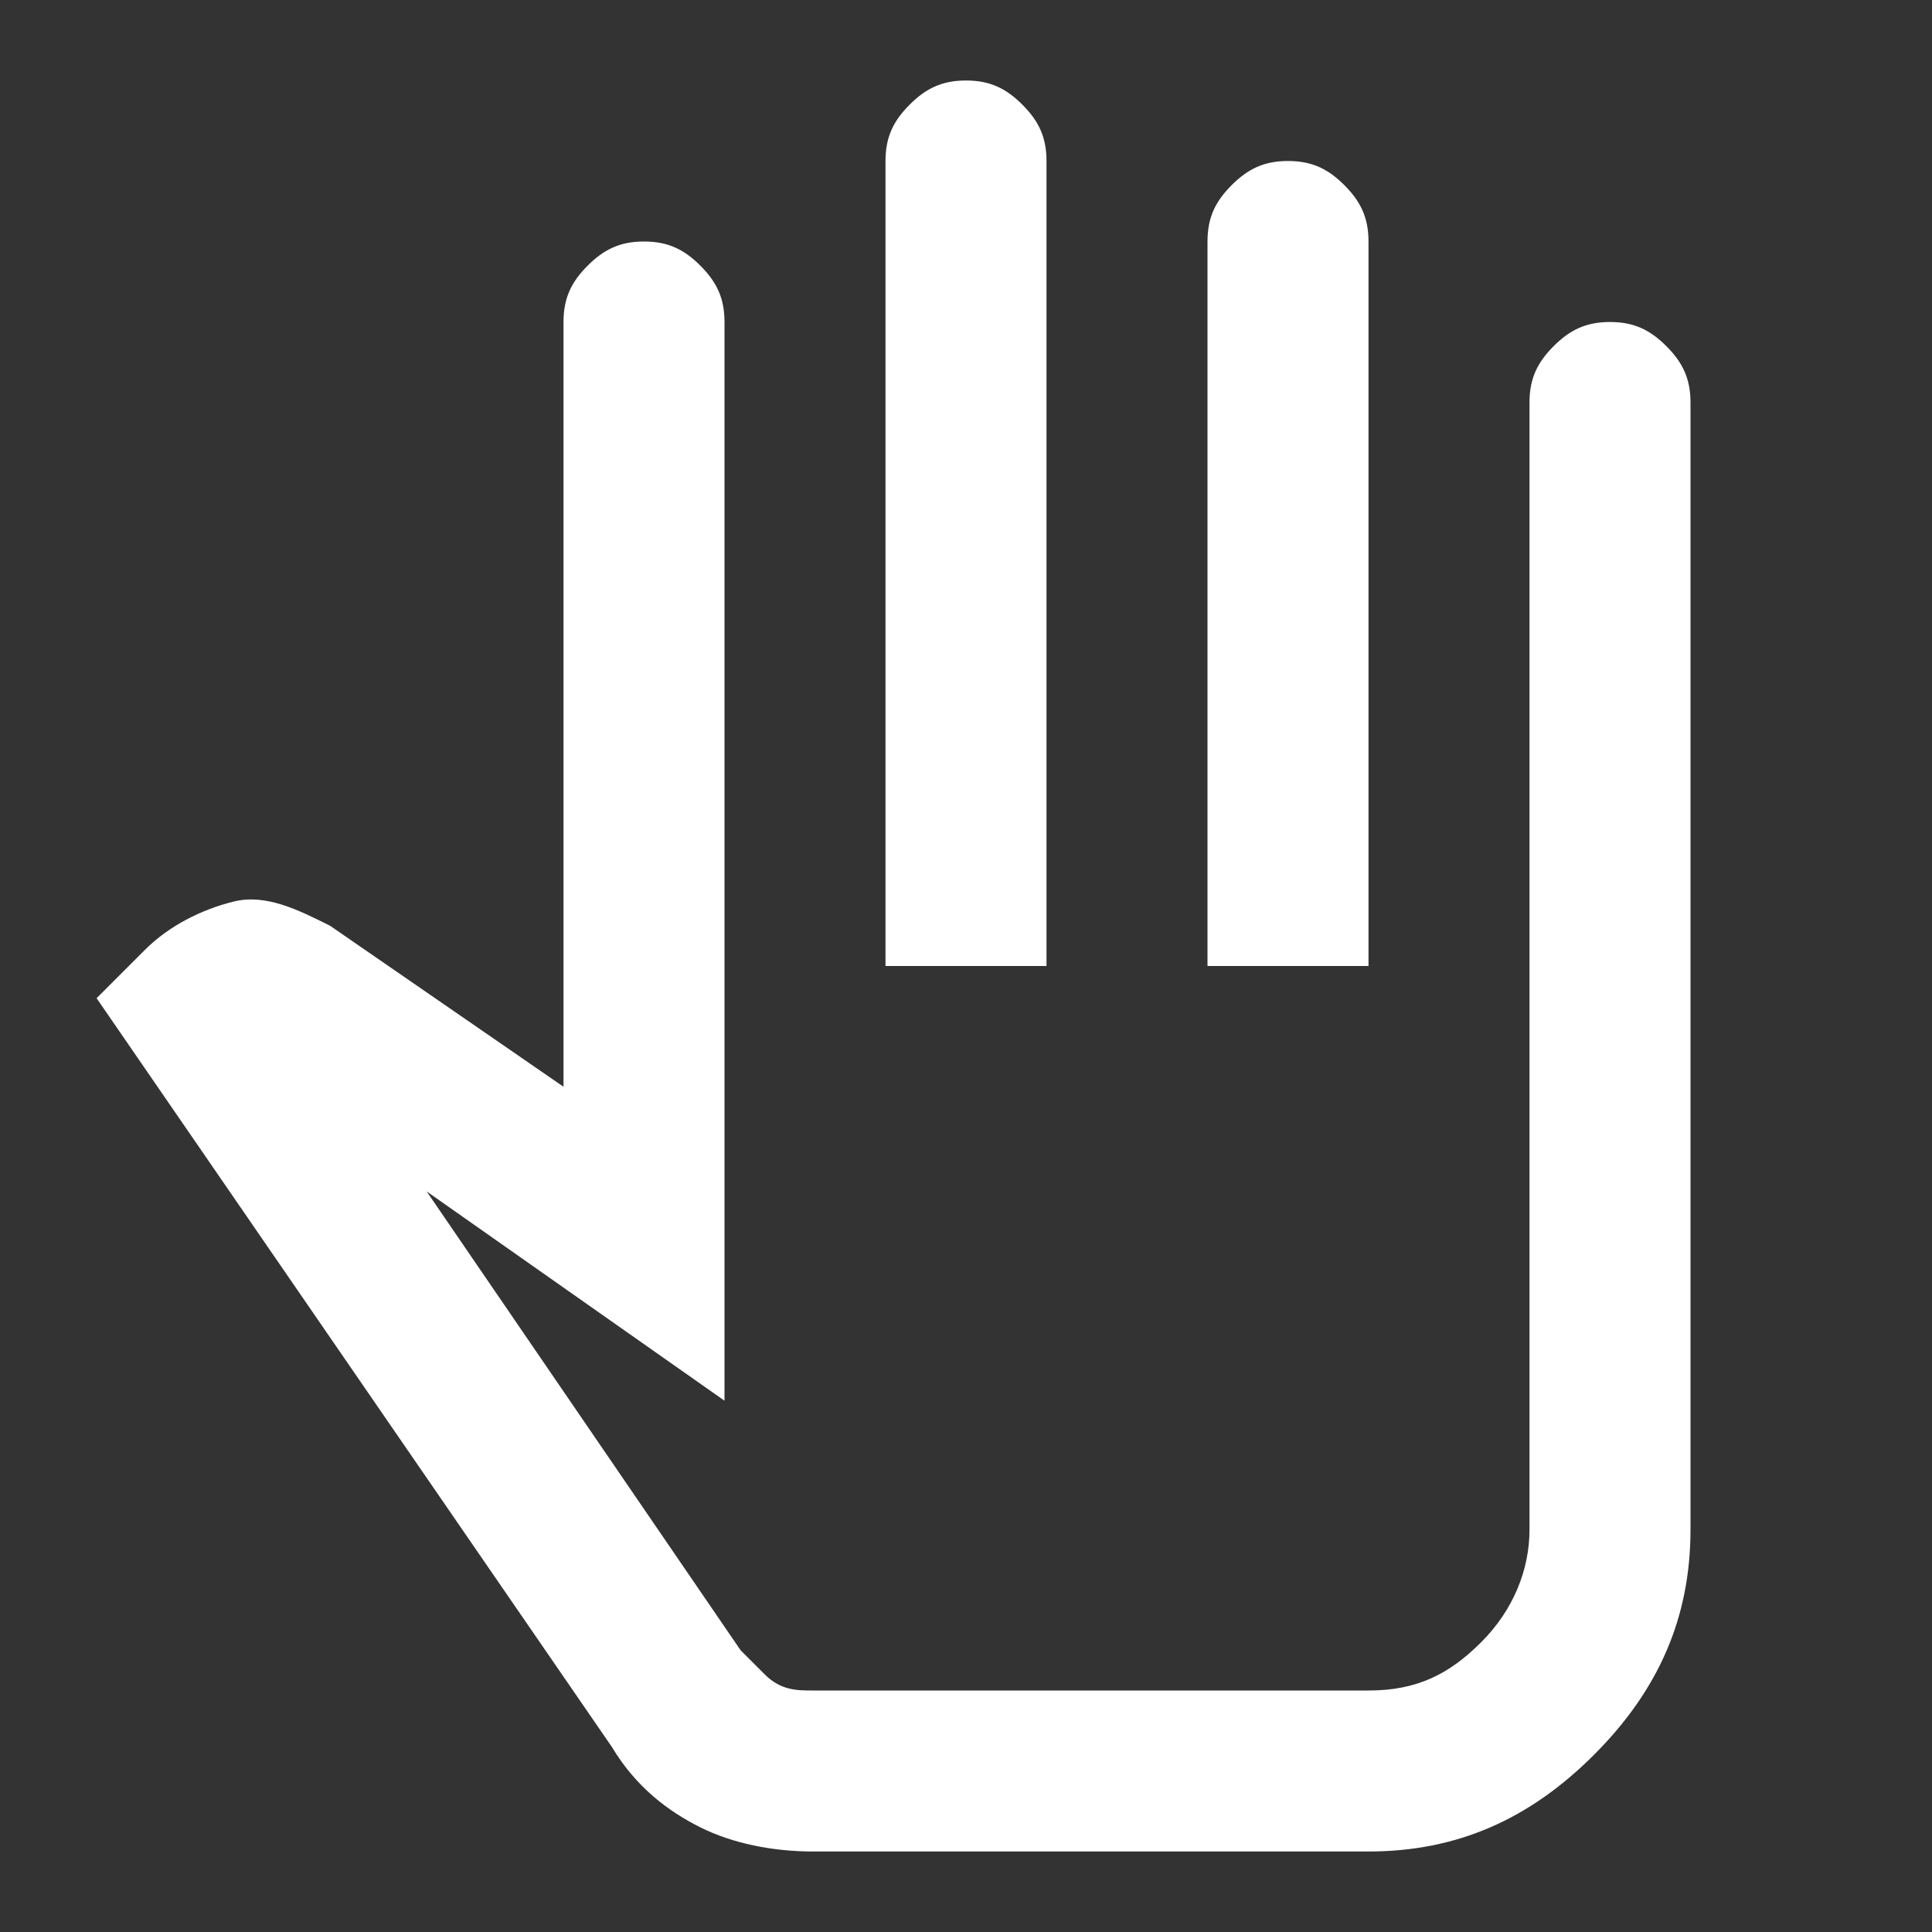<?xml version="1.0" encoding="utf-8"?>
<!-- Generator: Adobe Illustrator 27.6.1, SVG Export Plug-In . SVG Version: 6.00 Build 0)  -->
<svg version="1.1" id="Layer_1" xmlns="http://www.w3.org/2000/svg" xmlns:xlink="http://www.w3.org/1999/xlink" x="0px" y="0px"
	 viewBox="0 0 24 24" style="enable-background:new 0 0 24 24;" xml:space="preserve">
<rect x="0" y="0" width="24" height="24" fill="#333333" stroke="none"/>
<style type="text/css">
	.st0{fill:#FFFFFF;}
</style>
<path class="st0" d="M10.1,23c-0.5,0-1-0.1-1.4-0.3c-0.4-0.2-0.8-0.5-1.1-1l-6.4-9.3l0.6-0.6c0.3-0.3,0.7-0.5,1.1-0.6
	s0.8,0.1,1.2,0.3l2.9,2V4c0-0.3,0.1-0.5,0.3-0.7C7.5,3.1,7.7,3,8,3c0.3,0,0.5,0.1,0.7,0.3C8.9,3.5,9,3.7,9,4v13.4l-3.7-2.6l3.9,5.7
	c0.1,0.1,0.2,0.2,0.3,0.3C9.7,21,9.9,21,10.1,21H17c0.6,0,1-0.2,1.4-0.6S19,19.5,19,19V5c0-0.3,0.1-0.5,0.3-0.7
	C19.5,4.1,19.7,4,20,4s0.5,0.1,0.7,0.3C20.9,4.5,21,4.7,21,5v14c0,1.1-0.4,2-1.2,2.8C19,22.6,18.1,23,17,23H10.1z M11,12V2
	c0-0.3,0.1-0.5,0.3-0.7S11.7,1,12,1s0.5,0.1,0.7,0.3S13,1.7,13,2v10H11z M15,12V3c0-0.3,0.1-0.5,0.3-0.7C15.5,2.1,15.7,2,16,2
	s0.5,0.1,0.7,0.3C16.9,2.5,17,2.7,17,3v9H15z"/>
</svg>
